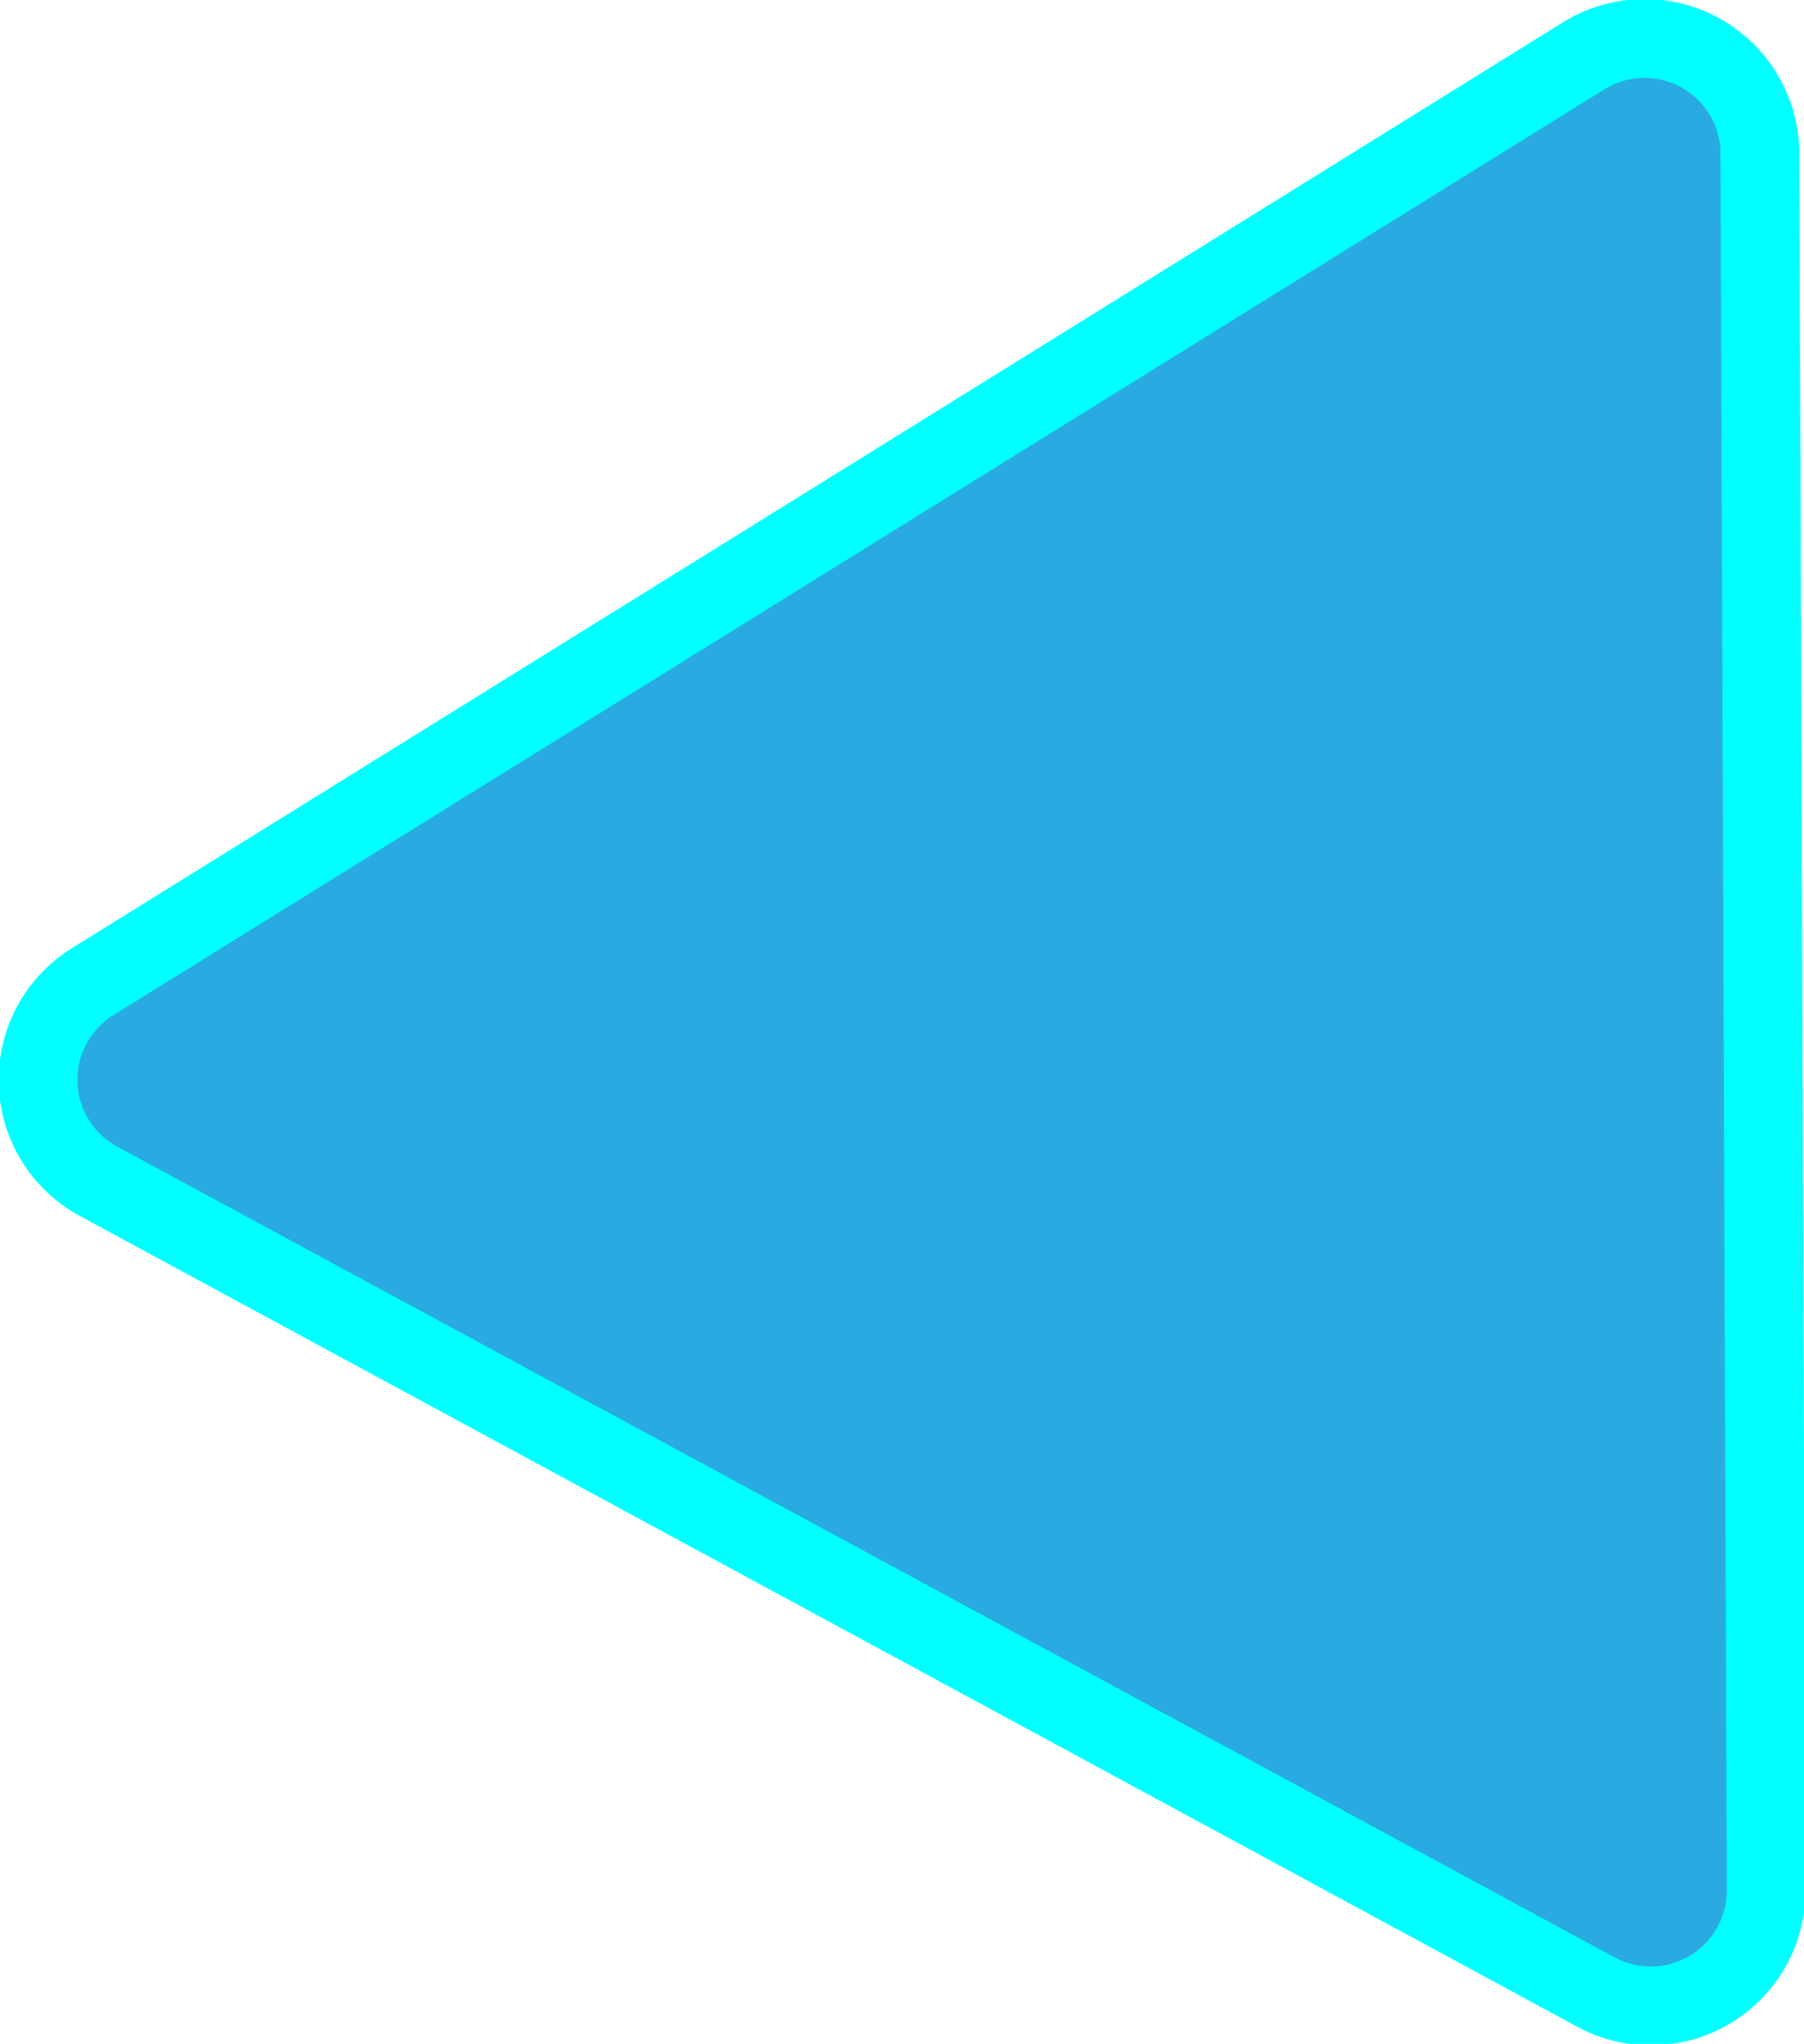 <svg xmlns="http://www.w3.org/2000/svg" viewBox="0 0 45.8 51.88"><defs><style>.cls-1{fill:#29abe2;stroke:aqua;stroke-miterlimit:10;stroke-width:2px;}</style></defs><title>west</title><g id="Layer_2" data-name="Layer 2"><g id="Layer_5" data-name="Layer 5"><path class="cls-1" d="M40.17,1.44,2.38,24.9A2.93,2.93,0,0,0,2.53,30l38,20.57a2.93,2.93,0,0,0,4.31-2.59l-.16-44A2.93,2.93,0,0,0,40.17,1.44Z"/></g></g></svg>